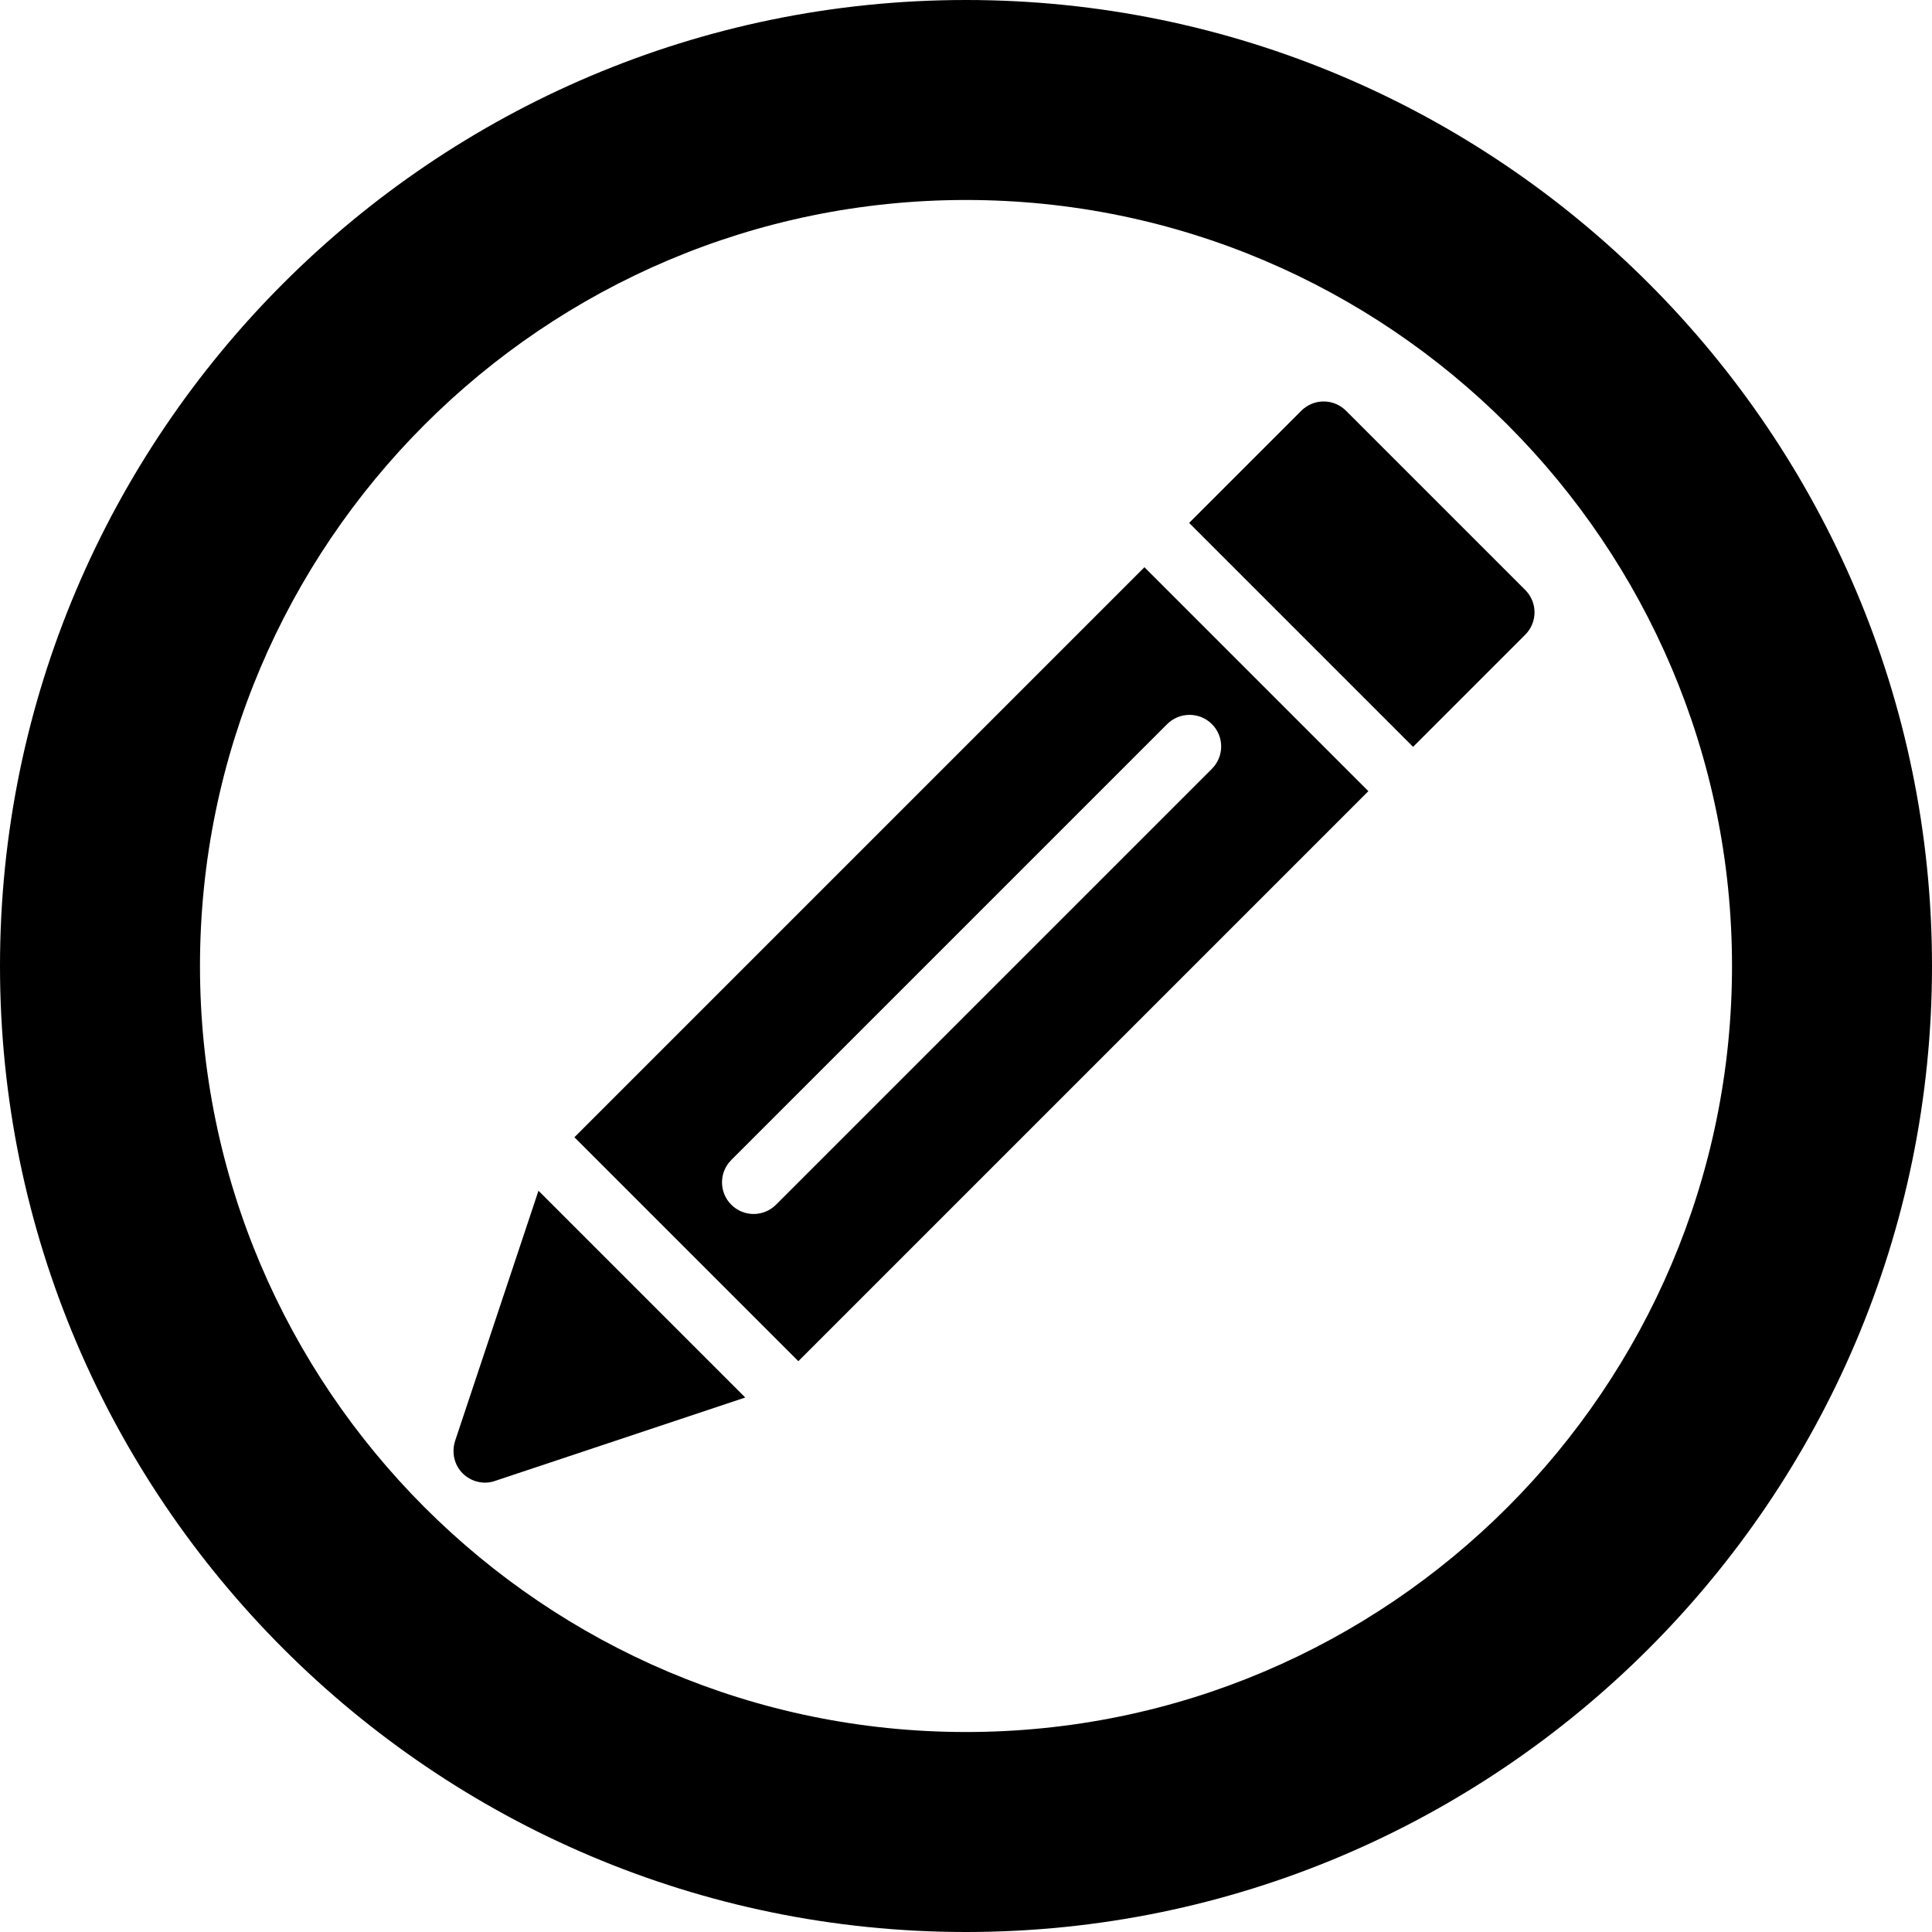 <?xml version="1.0" encoding="utf-8"?>
<!-- Generator: Adobe Illustrator 23.0.0, SVG Export Plug-In . SVG Version: 6.00 Build 0)  -->
<svg version="1.1" id="Capa_1" xmlns="http://www.w3.org/2000/svg" xmlns:xlink="http://www.w3.org/1999/xlink" x="0px" y="0px"
	 viewBox="0 0 484 484" style="enable-background:new 0 0 484 484;" xml:space="preserve">
<g>
	<g>
		<path d="M242,0C108.6,0,0,108.6,0,242s108.6,242,242,242s242-108.6,242-242S375.4,0,242,0z M242,433.9
			c-105.8,0-191.9-86.1-191.9-191.9S136.2,50.1,242,50.1S433.9,136.2,433.9,242S347.8,433.9,242,433.9z"/>
	</g>
</g>
<g>
	<path d="M337.2,102.9c-3.1-3.1-8.1-3.1-11.2,0l-28.1,28.1l56.1,56.1l28.1-28.1c3.1-3.1,3.1-8.1,0-11.2L337.2,102.9z"/>
	<path d="M143.9,284.9l56.1,56.1l142.8-142.8l-56.1-56.1L143.9,284.9z M303.6,181.4c3.1,3.1,3.1,8.1,0,11.2L194.4,301.8
		c-3.1,3.1-8.1,3.1-11.2,0c-3.1-3.1-3.1-8.1,0-11.2l109.1-109.1C295.4,178.3,300.5,178.3,303.6,181.4L303.6,181.4z"/>
	<path d="M134.9,298.3L114,361c-0.9,2.9-0.2,6,1.9,8.1c2.1,2.1,5.3,2.9,8.1,1.9l62.7-20.9L134.9,298.3z"/>
</g>
</svg>
